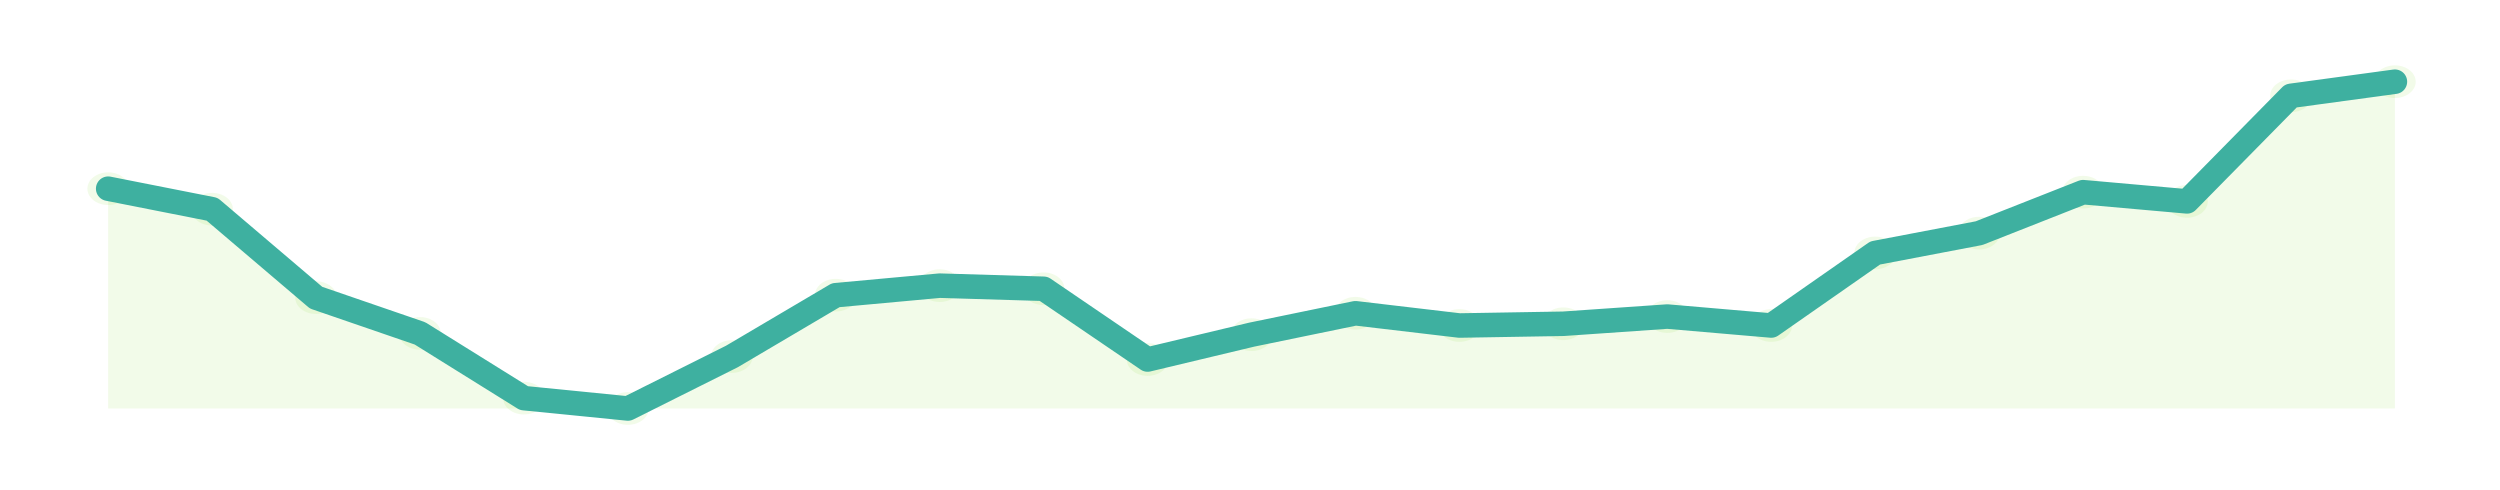 <svg width="204" height="40" viewBox="0 0 204 40" fill="none" xmlns="http://www.w3.org/2000/svg">
<path d="M8.827 16.731C9.764 16.731 10.524 16.134 10.524 15.397C10.524 14.661 9.764 14.064 8.827 14.064C7.89 14.064 7.131 14.661 7.131 15.397C7.131 16.134 7.89 16.731 8.827 16.731Z" fill="#7ED321" fill-opacity="0.1"/>
<path d="M17.309 18.406C18.245 18.406 19.005 17.809 19.005 17.073C19.005 16.336 18.245 15.739 17.309 15.739C16.372 15.739 15.612 16.336 15.612 17.073C15.612 17.809 16.372 18.406 17.309 18.406Z" fill="#7ED321" fill-opacity="0.1"/>
<path d="M25.79 25.622C26.727 25.622 27.486 25.025 27.486 24.289C27.486 23.552 26.727 22.955 25.79 22.955C24.853 22.955 24.094 23.552 24.094 24.289C24.094 25.025 24.853 25.622 25.79 25.622Z" fill="#7ED321" fill-opacity="0.1"/>
<path d="M34.273 28.538C35.209 28.538 35.969 27.941 35.969 27.204C35.969 26.468 35.209 25.871 34.273 25.871C33.336 25.871 32.576 26.468 32.576 27.204C32.576 27.941 33.336 28.538 34.273 28.538Z" fill="#7ED321" fill-opacity="0.1"/>
<path d="M42.754 33.821C43.691 33.821 44.45 33.224 44.45 32.488C44.45 31.751 43.691 31.154 42.754 31.154C41.817 31.154 41.058 31.751 41.058 32.488C41.058 33.224 41.817 33.821 42.754 33.821Z" fill="#7ED321" fill-opacity="0.1"/>
<path d="M51.235 34.667C52.172 34.667 52.932 34.07 52.932 33.333C52.932 32.597 52.172 32 51.235 32C50.298 32 49.539 32.597 49.539 33.333C49.539 34.07 50.298 34.667 51.235 34.667Z" fill="#7ED321" fill-opacity="0.1"/>
<path d="M59.717 30.426C60.654 30.426 61.413 29.829 61.413 29.092C61.413 28.356 60.654 27.759 59.717 27.759C58.78 27.759 58.02 28.356 58.02 29.092C58.02 29.829 58.78 30.426 59.717 30.426Z" fill="#7ED321" fill-opacity="0.1"/>
<path d="M68.199 25.42C69.136 25.42 69.896 24.823 69.896 24.087C69.896 23.35 69.136 22.753 68.199 22.753C67.262 22.753 66.503 23.35 66.503 24.087C66.503 24.823 67.262 25.42 68.199 25.42Z" fill="#7ED321" fill-opacity="0.1"/>
<path d="M76.681 24.643C77.618 24.643 78.377 24.046 78.377 23.31C78.377 22.573 77.618 21.976 76.681 21.976C75.744 21.976 74.984 22.573 74.984 23.31C74.984 24.046 75.744 24.643 76.681 24.643Z" fill="#7ED321" fill-opacity="0.1"/>
<path d="M85.162 24.897C86.099 24.897 86.859 24.3 86.859 23.564C86.859 22.827 86.099 22.23 85.162 22.23C84.225 22.23 83.466 22.827 83.466 23.564C83.466 24.3 84.225 24.897 85.162 24.897Z" fill="#7ED321" fill-opacity="0.1"/>
<path d="M93.644 30.67C94.581 30.67 95.34 30.073 95.34 29.337C95.34 28.6 94.581 28.003 93.644 28.003C92.707 28.003 91.947 28.6 91.947 29.337C91.947 30.073 92.707 30.67 93.644 30.67Z" fill="#7ED321" fill-opacity="0.1"/>
<path d="M102.126 28.643C103.063 28.643 103.822 28.047 103.822 27.31C103.822 26.574 103.063 25.977 102.126 25.977C101.189 25.977 100.43 26.574 100.43 27.31C100.43 28.047 101.189 28.643 102.126 28.643Z" fill="#7ED321" fill-opacity="0.1"/>
<path d="M110.607 26.895C111.544 26.895 112.304 26.299 112.304 25.562C112.304 24.826 111.544 24.229 110.607 24.229C109.671 24.229 108.911 24.826 108.911 25.562C108.911 26.299 109.671 26.895 110.607 26.895Z" fill="#7ED321" fill-opacity="0.1"/>
<path d="M119.089 27.895C120.026 27.895 120.785 27.299 120.785 26.562C120.785 25.826 120.026 25.229 119.089 25.229C118.152 25.229 117.393 25.826 117.393 26.562C117.393 27.299 118.152 27.895 119.089 27.895Z" fill="#7ED321" fill-opacity="0.1"/>
<path d="M127.57 27.753C128.507 27.753 129.267 27.156 129.267 26.419C129.267 25.683 128.507 25.086 127.57 25.086C126.633 25.086 125.874 25.683 125.874 26.419C125.874 27.156 126.633 27.753 127.57 27.753Z" fill="#7ED321" fill-opacity="0.1"/>
<path d="M136.053 27.164C136.99 27.164 137.749 26.567 137.749 25.831C137.749 25.094 136.99 24.497 136.053 24.497C135.116 24.497 134.356 25.094 134.356 25.831C134.356 26.567 135.116 27.164 136.053 27.164Z" fill="#7ED321" fill-opacity="0.1"/>
<path d="M144.534 27.894C145.471 27.894 146.231 27.297 146.231 26.561C146.231 25.824 145.471 25.227 144.534 25.227C143.597 25.227 142.838 25.824 142.838 26.561C142.838 27.297 143.597 27.894 144.534 27.894Z" fill="#7ED321" fill-opacity="0.1"/>
<path d="M153.016 21.975C153.953 21.975 154.712 21.378 154.712 20.642C154.712 19.905 153.953 19.308 153.016 19.308C152.079 19.308 151.319 19.905 151.319 20.642C151.319 21.378 152.079 21.975 153.016 21.975Z" fill="#7ED321" fill-opacity="0.1"/>
<path d="M161.497 20.357C162.434 20.357 163.193 19.76 163.193 19.024C163.193 18.287 162.434 17.69 161.497 17.69C160.56 17.69 159.801 18.287 159.801 19.024C159.801 19.76 160.56 20.357 161.497 20.357Z" fill="#7ED321" fill-opacity="0.1"/>
<path d="M169.979 17.014C170.915 17.014 171.675 16.417 171.675 15.681C171.675 14.944 170.915 14.347 169.979 14.347C169.042 14.347 168.282 14.944 168.282 15.681C168.282 16.417 169.042 17.014 169.979 17.014Z" fill="#7ED321" fill-opacity="0.1"/>
<path d="M178.461 17.766C179.398 17.766 180.157 17.169 180.157 16.433C180.157 15.697 179.398 15.1 178.461 15.1C177.524 15.1 176.765 15.697 176.765 16.433C176.765 17.169 177.524 17.766 178.461 17.766Z" fill="#7ED321" fill-opacity="0.1"/>
<path d="M186.942 9.154C187.879 9.154 188.639 8.557 188.639 7.82C188.639 7.084 187.879 6.487 186.942 6.487C186.006 6.487 185.246 7.084 185.246 7.82C185.246 8.557 186.006 9.154 186.942 9.154Z" fill="#7ED321" fill-opacity="0.1"/>
<path d="M195.424 8C196.361 8 197.12 7.403 197.12 6.667C197.12 5.93 196.361 5.333 195.424 5.333C194.487 5.333 193.728 5.93 193.728 6.667C193.728 7.403 194.487 8 195.424 8Z" fill="#7ED321" fill-opacity="0.1"/>
<path d="M8.827 15.397L17.309 17.073L25.791 24.289L34.272 27.205L42.754 32.488L51.236 33.333L59.717 29.092L68.199 24.087L76.68 23.31L85.162 23.564L93.644 29.337L102.126 27.31L110.607 25.562L119.089 26.562L127.571 26.419L136.052 25.831L144.534 26.561L153.016 20.642L161.497 19.024L169.979 15.681L178.461 16.433L186.942 7.82L195.424 6.667V33.333H8.827V15.397Z" fill="#7ED321" fill-opacity="0.1"/>
<path d="M8.827 15.397L17.309 17.073L25.791 24.289L34.272 27.205L42.754 32.488L51.236 33.333L59.717 29.092L68.199 24.087L76.681 23.31L85.162 23.564L93.644 29.337L102.126 27.31L110.607 25.562L119.089 26.562L127.571 26.419L136.052 25.831L144.534 26.561L153.016 20.642L161.497 19.024L169.979 15.681L178.461 16.433L186.942 7.82L195.424 6.667" stroke="#3EB0A0" stroke-width="2" stroke-linecap="round" stroke-linejoin="round"/>
</svg>
